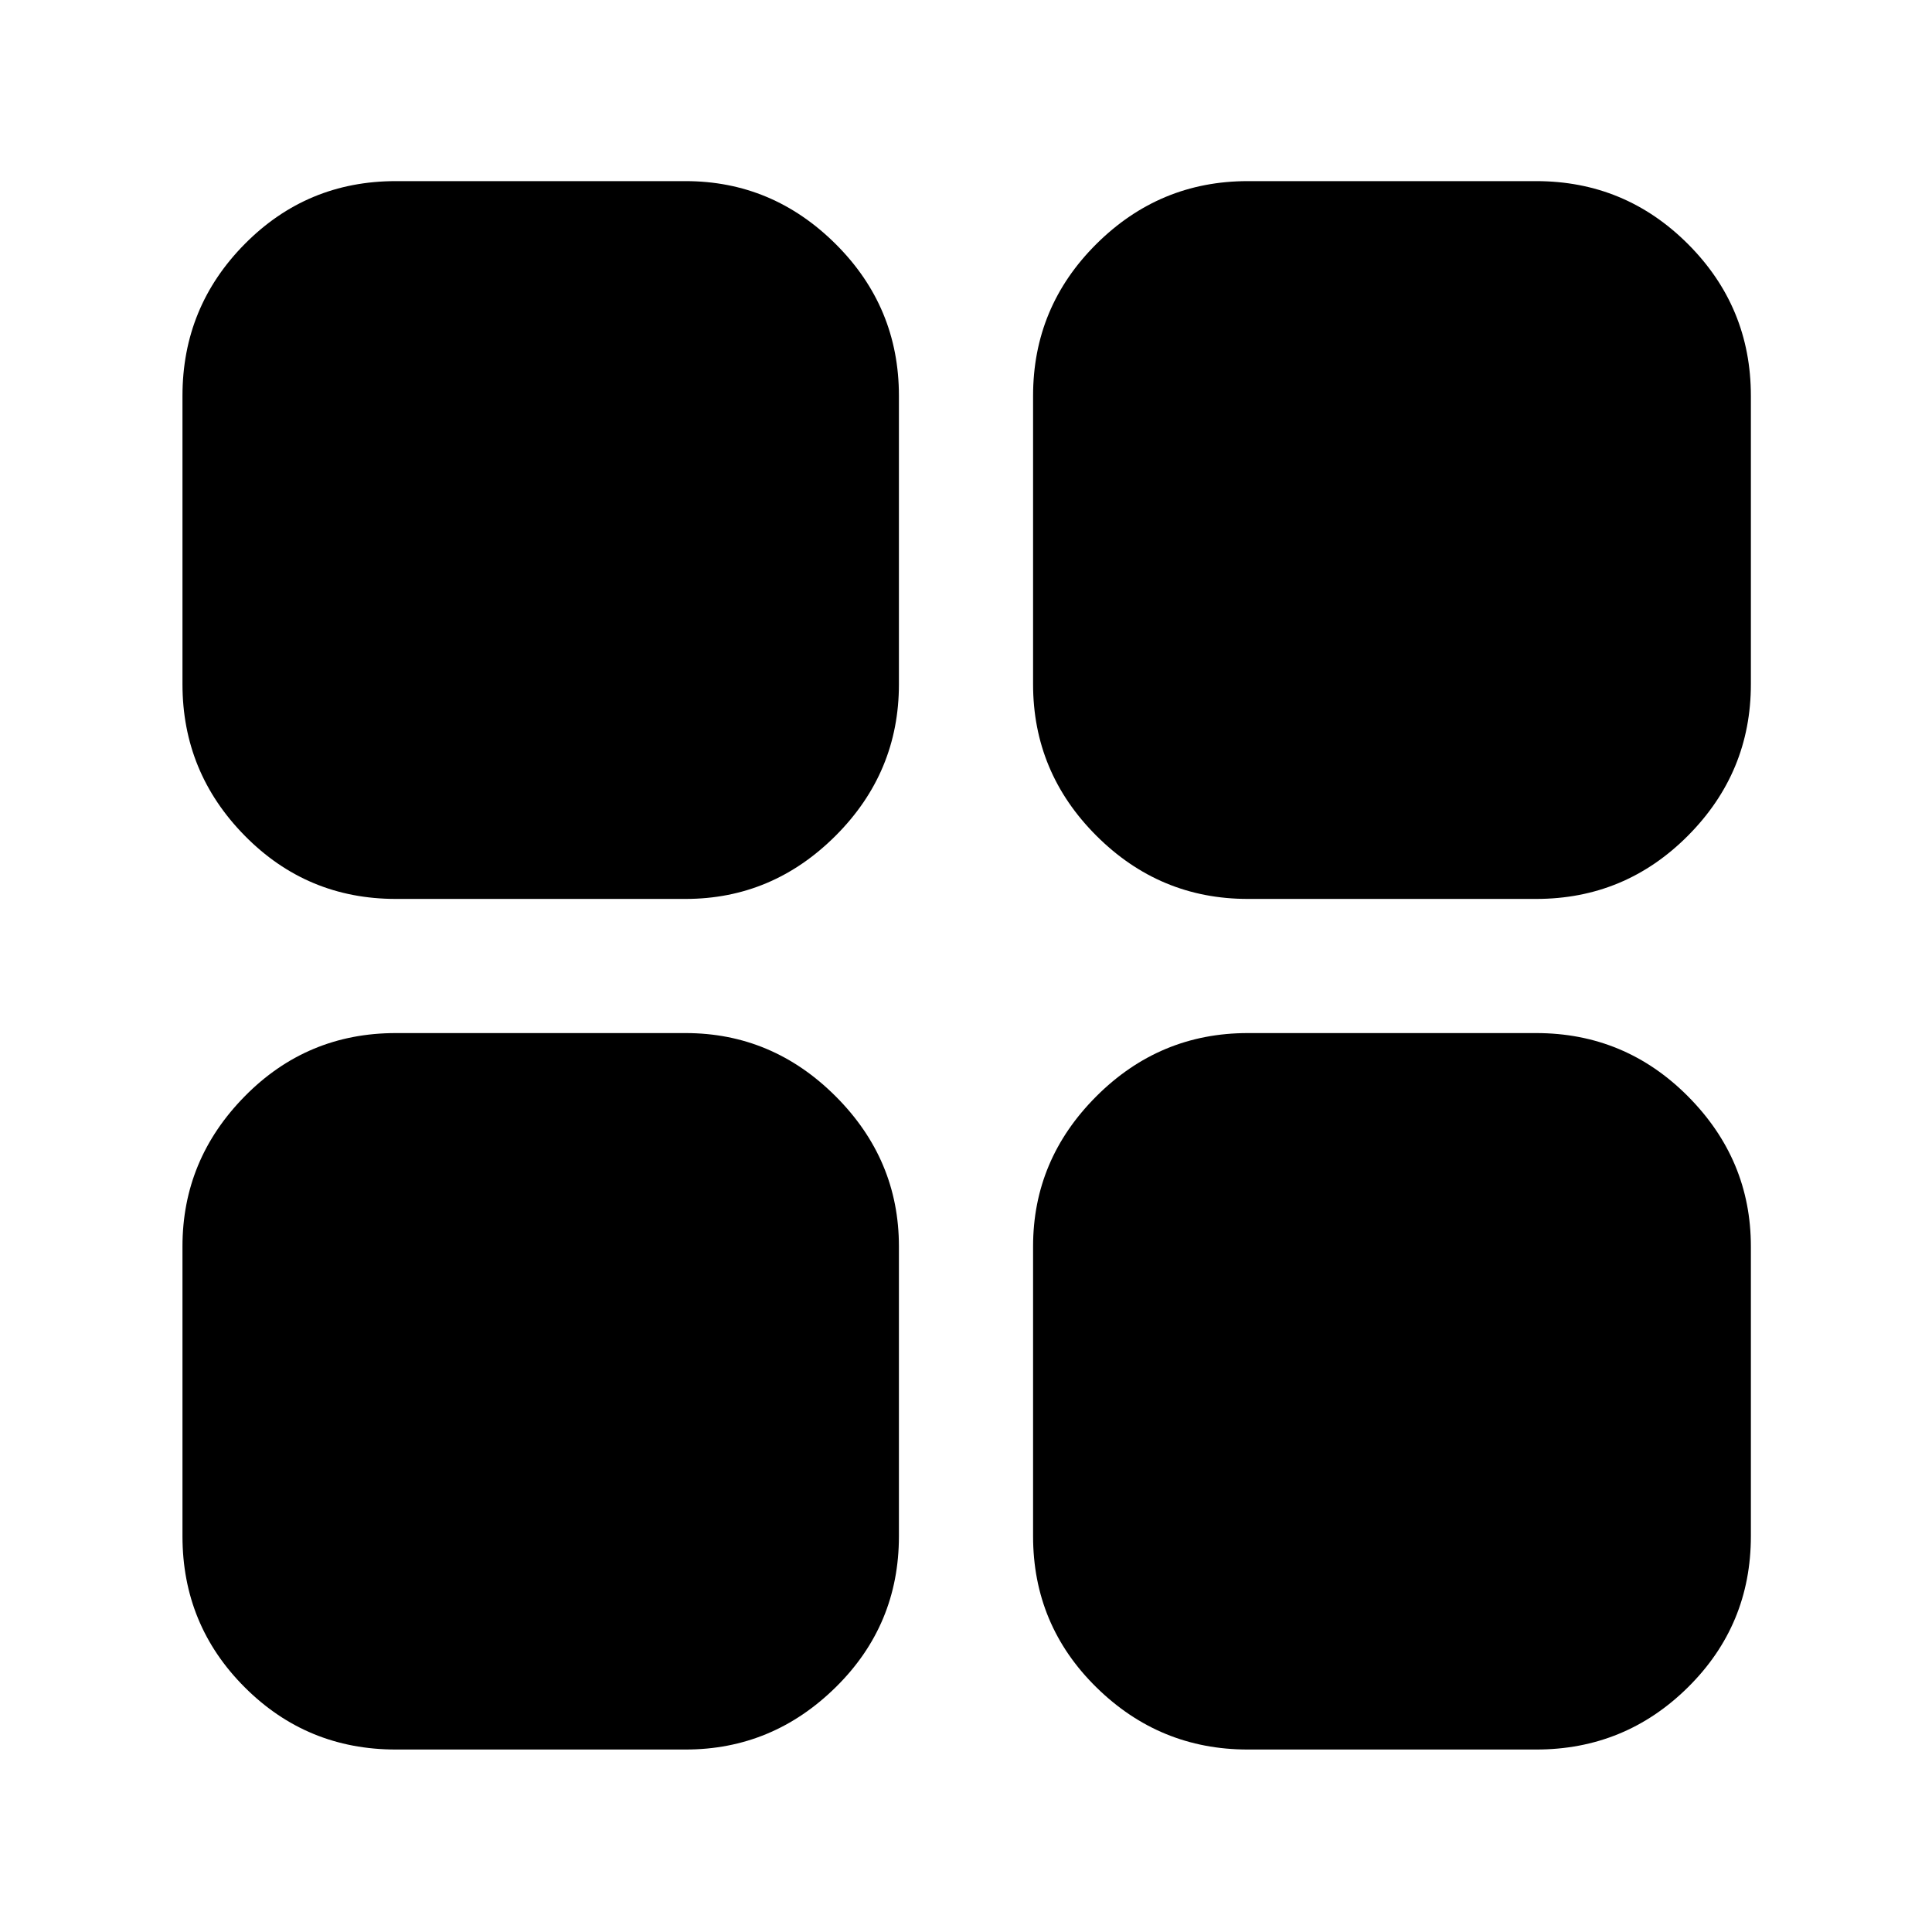 <svg xmlns="http://www.w3.org/2000/svg" height="40" viewBox="0 -960 960 960" width="40"><path d="M196.67-513.33q-44.15 0-75.07-31.43Q90.67-576.19 90.67-620v-143.33q0-44.14 30.93-75.41Q152.52-870 196.67-870h144q43.14 0 74.57 31.26 31.43 31.27 31.43 75.41V-620q0 43.81-31.43 75.24-31.43 31.43-74.57 31.43h-144Zm0 422.66q-44.15 0-75.07-30.93-30.93-30.92-30.93-75.07v-144q0-43.14 30.93-74.57 30.92-31.43 75.07-31.43h144q43.14 0 74.57 31.43 31.43 31.43 31.43 74.57v144q0 44.15-31.43 75.07-31.43 30.93-74.57 30.93h-144ZM620-513.33q-43.81 0-75.24-31.43-31.43-31.43-31.43-75.24v-143.33q0-44.14 31.43-75.41Q576.19-870 620-870h143.33q44.14 0 75.41 31.26Q870-807.47 870-763.33V-620q0 43.81-31.26 75.24-31.27 31.43-75.41 31.43H620Zm0 422.66q-43.81 0-75.24-30.93-31.43-30.92-31.43-75.07v-144q0-43.14 31.43-74.57 31.43-31.43 75.24-31.43h143.33q44.14 0 75.41 31.43Q870-383.81 870-340.67v144q0 44.15-31.26 75.07-31.27 30.93-75.41 30.93H620Z"/></svg>